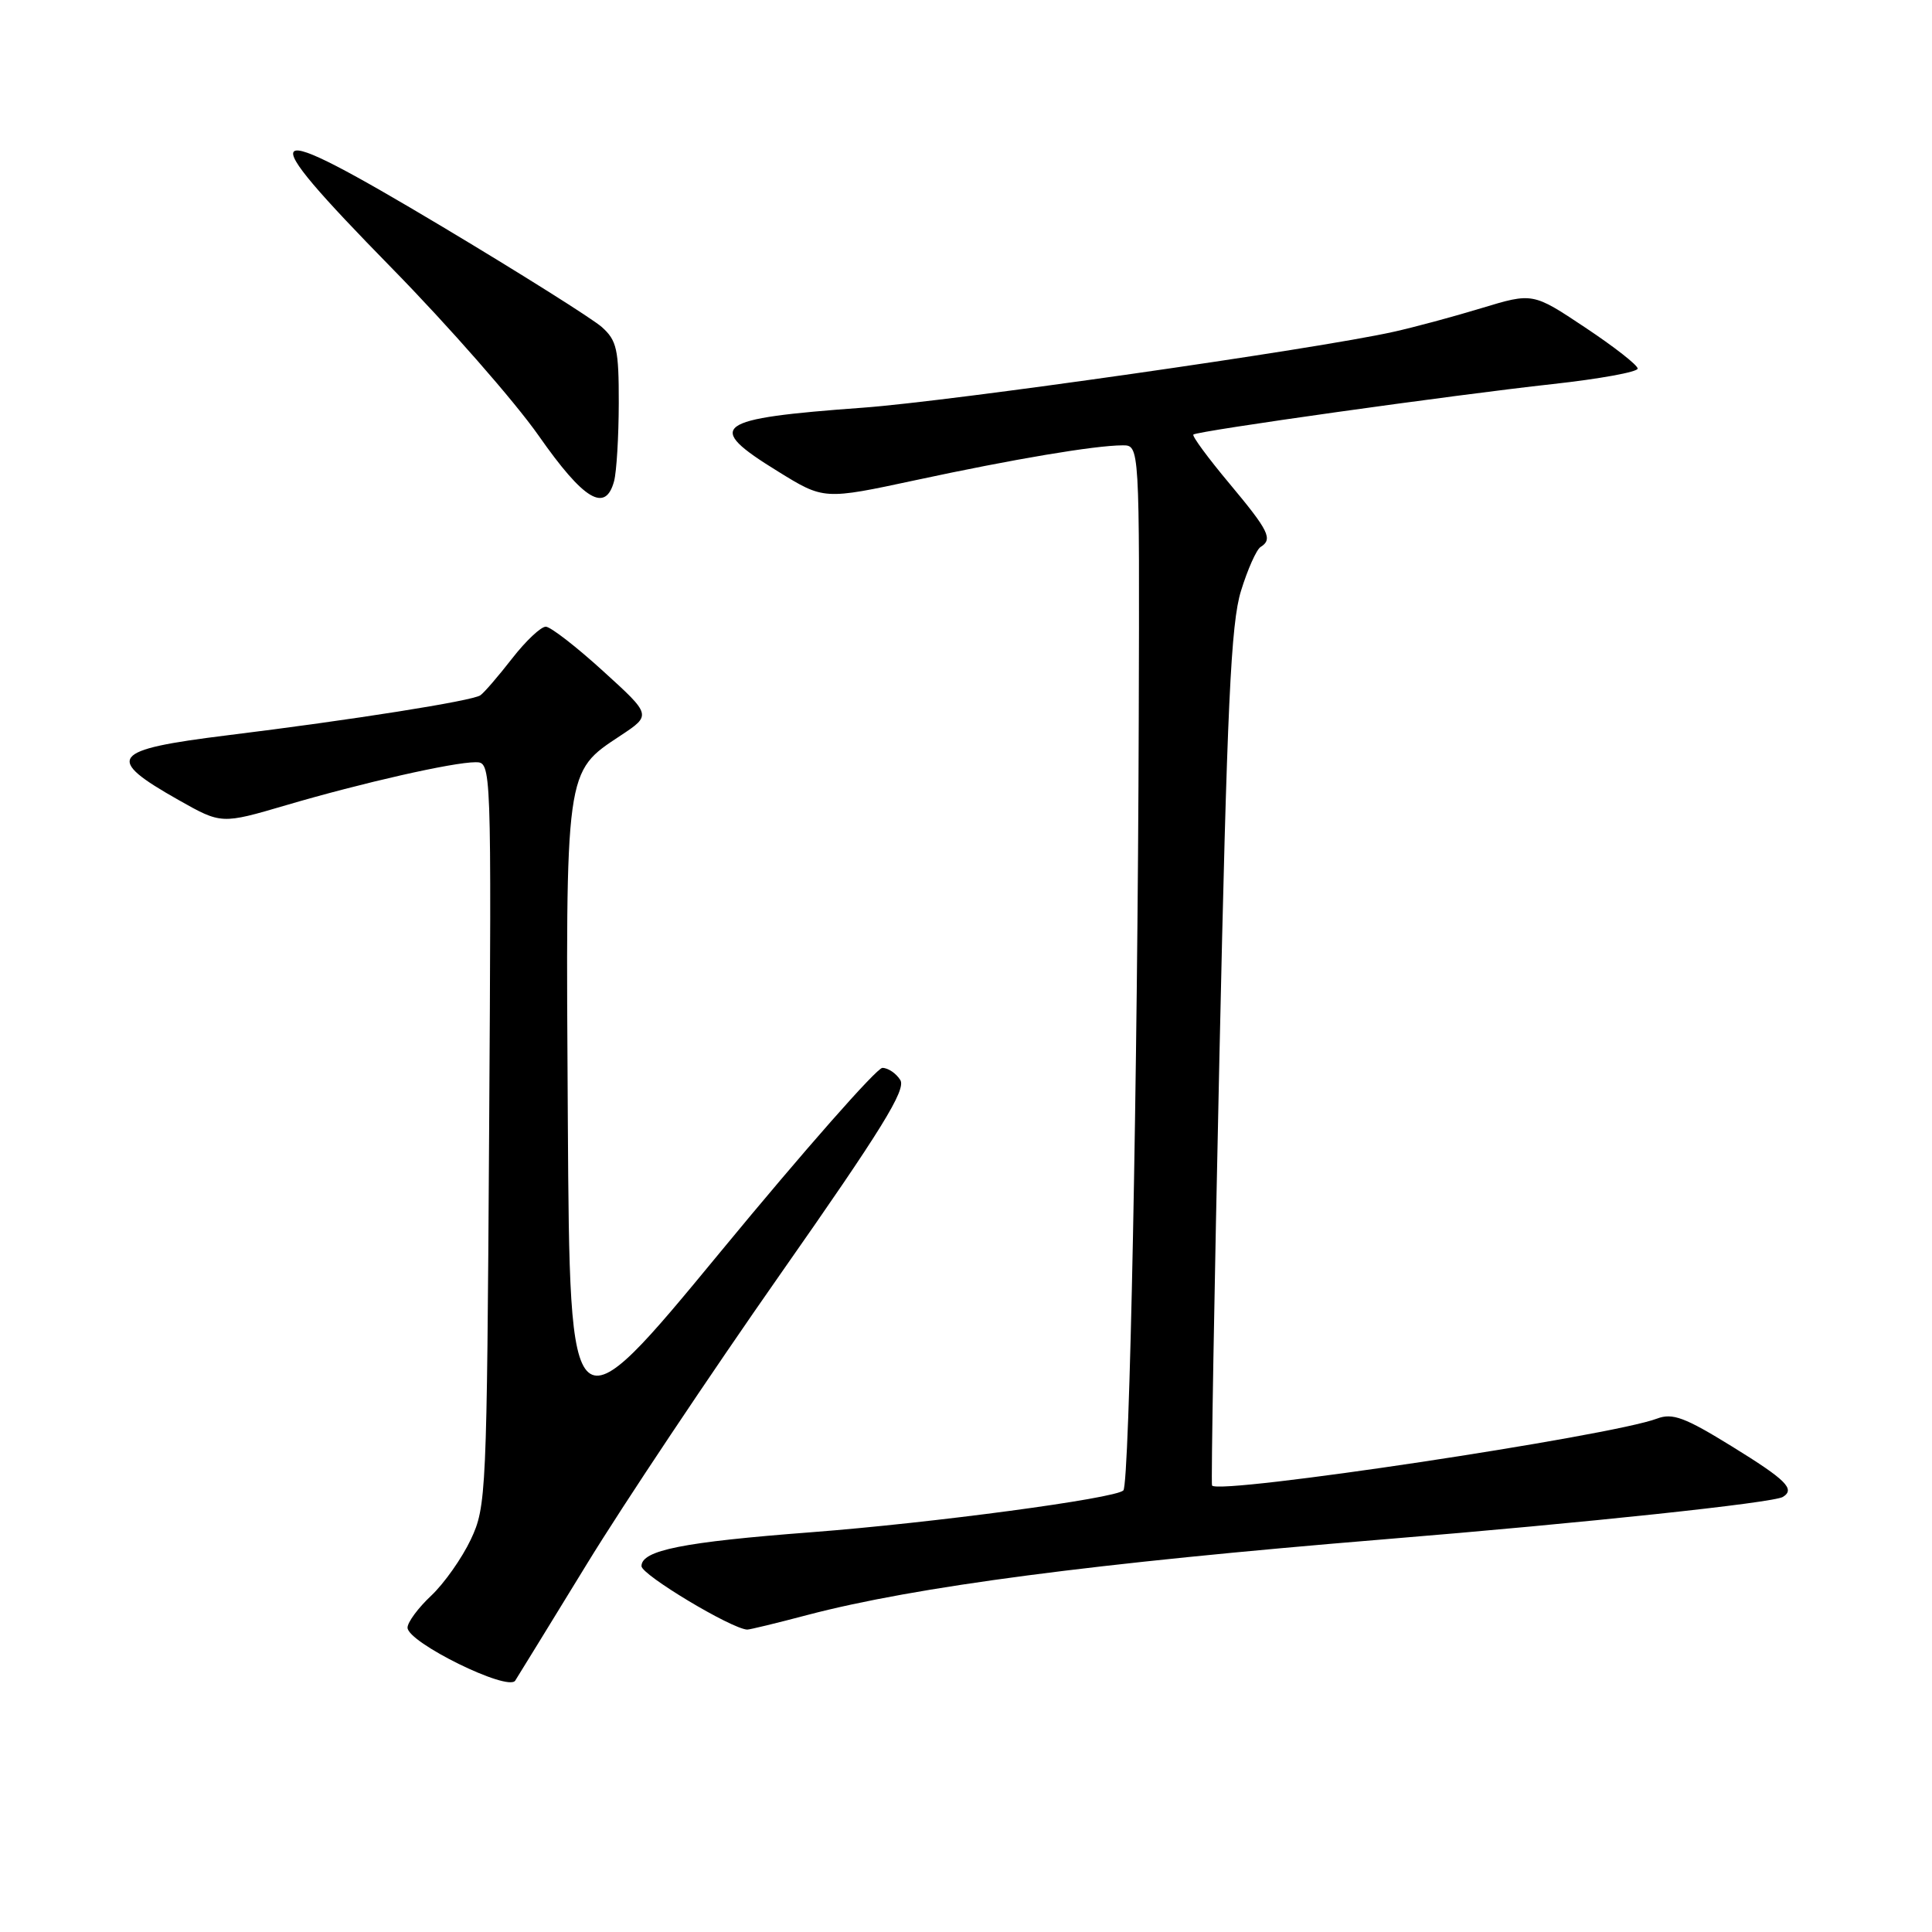 <?xml version="1.0" encoding="UTF-8" standalone="no"?>
<!DOCTYPE svg PUBLIC "-//W3C//DTD SVG 1.1//EN" "http://www.w3.org/Graphics/SVG/1.1/DTD/svg11.dtd" >
<svg xmlns="http://www.w3.org/2000/svg" xmlns:xlink="http://www.w3.org/1999/xlink" version="1.1" viewBox="0 0 256 256">
 <g >
 <path fill="currentColor"
d=" M 77.77 207.23 C 82.57 199.38 94.11 182.10 103.40 168.83 C 116.84 149.65 120.10 144.38 119.29 143.10 C 118.74 142.22 117.67 141.50 116.92 141.50 C 116.18 141.50 106.55 152.43 95.53 165.80 C 75.50 190.09 75.50 190.09 75.24 148.47 C 74.95 101.61 74.84 102.36 82.24 97.46 C 86.33 94.75 86.33 94.75 79.91 88.92 C 76.39 85.71 72.98 83.07 72.33 83.04 C 71.69 83.02 69.68 84.91 67.86 87.25 C 66.04 89.59 64.15 91.79 63.65 92.13 C 62.62 92.87 46.62 95.40 30.13 97.43 C 14.61 99.35 13.79 100.43 23.67 106.01 C 29.34 109.21 29.34 109.21 37.92 106.69 C 48.02 103.72 60.02 101.00 63.01 101.00 C 65.12 101.00 65.12 101.00 64.81 150.25 C 64.51 198.01 64.44 199.64 62.38 204.00 C 61.21 206.47 58.85 209.82 57.13 211.44 C 55.41 213.05 54.00 214.96 54.00 215.67 C 54.00 217.63 67.31 224.18 68.27 222.69 C 68.69 222.03 72.96 215.08 77.77 207.23 Z  M 107.00 213.99 C 121.31 210.23 144.93 207.13 183.50 203.96 C 210.11 201.78 234.98 199.13 236.24 198.35 C 237.91 197.32 236.69 196.10 229.51 191.67 C 223.24 187.80 221.62 187.20 219.57 187.97 C 213.51 190.28 161.52 198.10 160.60 196.84 C 160.46 196.65 160.90 171.07 161.58 140.00 C 162.60 93.32 163.10 82.60 164.44 78.29 C 165.32 75.43 166.49 72.82 167.03 72.48 C 168.69 71.45 168.16 70.36 162.88 64.04 C 160.06 60.67 157.92 57.76 158.13 57.58 C 158.66 57.10 192.46 52.35 205.75 50.89 C 211.94 50.21 217.00 49.29 217.00 48.84 C 217.00 48.38 213.87 45.94 210.05 43.40 C 203.10 38.77 203.10 38.77 196.30 40.83 C 192.56 41.97 187.31 43.38 184.64 43.97 C 174.45 46.25 125.96 53.18 114.35 54.02 C 94.50 55.47 93.26 56.41 103.09 62.47 C 109.17 66.23 109.17 66.23 121.34 63.62 C 134.31 60.83 145.08 59.02 148.75 59.01 C 151.00 59.00 151.00 59.00 150.89 95.25 C 150.75 142.65 149.67 196.66 148.85 197.49 C 147.78 198.56 123.55 201.80 107.50 203.03 C 90.48 204.33 85.00 205.42 85.00 207.52 C 85.00 208.67 96.87 215.80 99.00 215.93 C 99.28 215.95 102.88 215.08 107.00 213.99 Z  M 81.37 63.75 C 81.70 62.51 81.98 57.87 81.99 53.42 C 82.00 46.30 81.73 45.11 79.75 43.34 C 78.51 42.24 69.01 36.26 58.63 30.05 C 34.08 15.39 33.02 16.23 51.86 35.47 C 59.42 43.18 68.21 53.21 71.39 57.75 C 77.36 66.28 80.23 68.00 81.37 63.75 Z "/>
</g>
</svg>